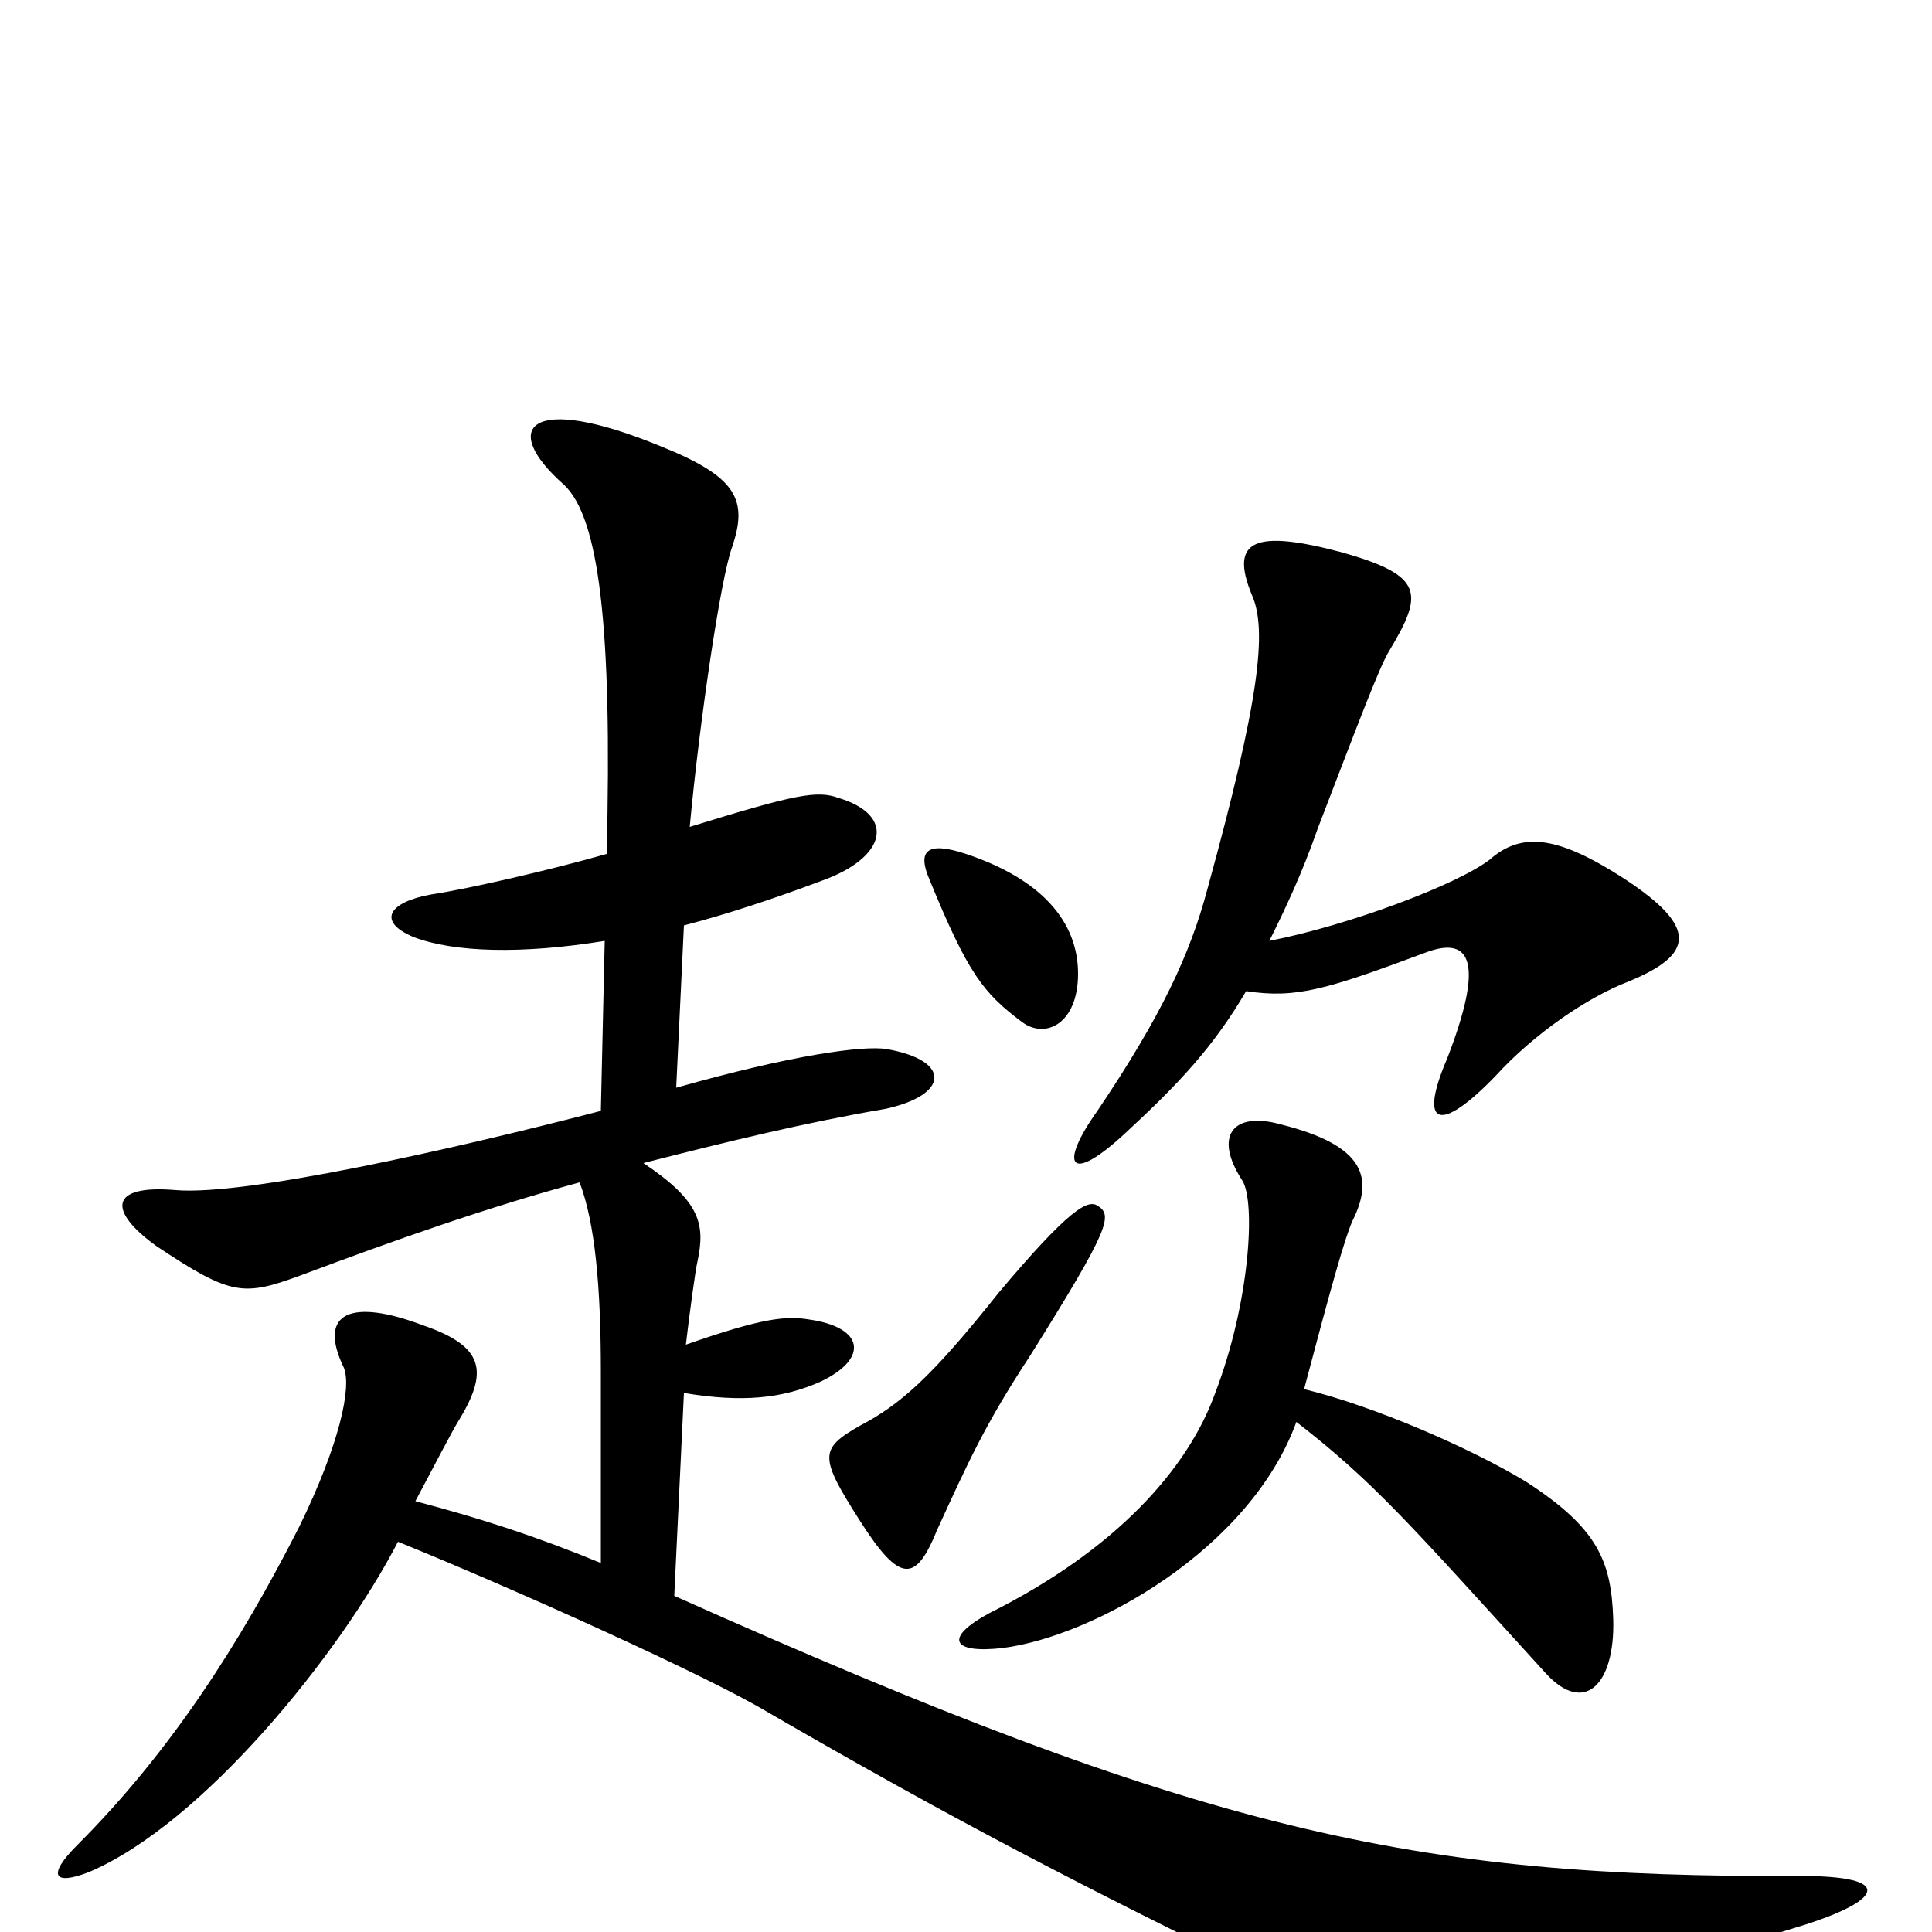 <svg xmlns="http://www.w3.org/2000/svg" viewBox="0 -1000 1000 1000">
	<path fill="#000000" d="M843 -492C877 -506 879 -520 841 -545C807 -567 788 -570 771 -555C754 -542 698 -521 657 -513C665 -529 674 -548 682 -571C702 -623 714 -655 719 -663C737 -693 737 -702 695 -714C650 -726 636 -721 648 -692C656 -674 652 -638 625 -540C616 -506 601 -474 568 -425C548 -397 553 -386 583 -414C610 -439 628 -458 645 -487C671 -483 687 -488 738 -507C762 -516 768 -501 749 -452C734 -417 745 -413 774 -443C794 -465 822 -484 843 -492ZM558 -496C558 -523 539 -545 500 -558C479 -565 475 -559 481 -545C501 -496 509 -486 529 -471C541 -462 558 -470 558 -496ZM935 -4C975 -17 980 -29 932 -29C731 -28 622 -52 349 -174L354 -279C384 -274 405 -276 425 -285C450 -297 447 -313 419 -317C407 -319 395 -318 355 -304C357 -321 360 -343 361 -347C365 -366 363 -378 333 -398C376 -409 417 -419 458 -426C491 -433 493 -451 459 -457C447 -459 410 -454 350 -437L354 -521C377 -527 401 -535 425 -544C459 -556 464 -578 434 -587C423 -591 412 -589 357 -572C362 -626 373 -701 379 -717C387 -741 382 -753 342 -769C274 -797 258 -779 292 -749C310 -732 317 -676 314 -558C286 -550 243 -540 223 -537C201 -533 195 -523 214 -515C235 -507 270 -506 313 -513L311 -425C234 -405 127 -381 91 -384C56 -387 56 -373 81 -355C120 -329 126 -329 156 -340C204 -358 252 -375 300 -388C308 -367 311 -334 311 -290V-191C277 -205 249 -214 215 -223C224 -240 235 -261 237 -264C253 -290 251 -303 219 -314C182 -328 164 -321 178 -292C182 -282 176 -253 155 -210C124 -149 88 -93 40 -45C24 -29 28 -24 46 -31C105 -56 176 -144 206 -202C270 -176 367 -132 397 -114C492 -59 557 -25 666 28C724 56 745 55 935 -4ZM568 -376C563 -379 554 -375 517 -331C482 -287 466 -273 445 -262C424 -250 424 -246 445 -213C466 -180 474 -181 485 -208C501 -243 510 -263 533 -298C575 -365 576 -371 568 -376ZM835 -162C834 -192 827 -209 790 -233C762 -250 712 -272 675 -281C689 -334 696 -359 700 -368C711 -390 707 -407 663 -418C638 -425 628 -412 643 -389C650 -378 647 -326 629 -279C615 -240 578 -198 512 -165C488 -152 493 -144 519 -147C566 -153 647 -198 671 -264C711 -233 729 -212 800 -134C820 -112 836 -128 835 -162Z"/>
</svg>
